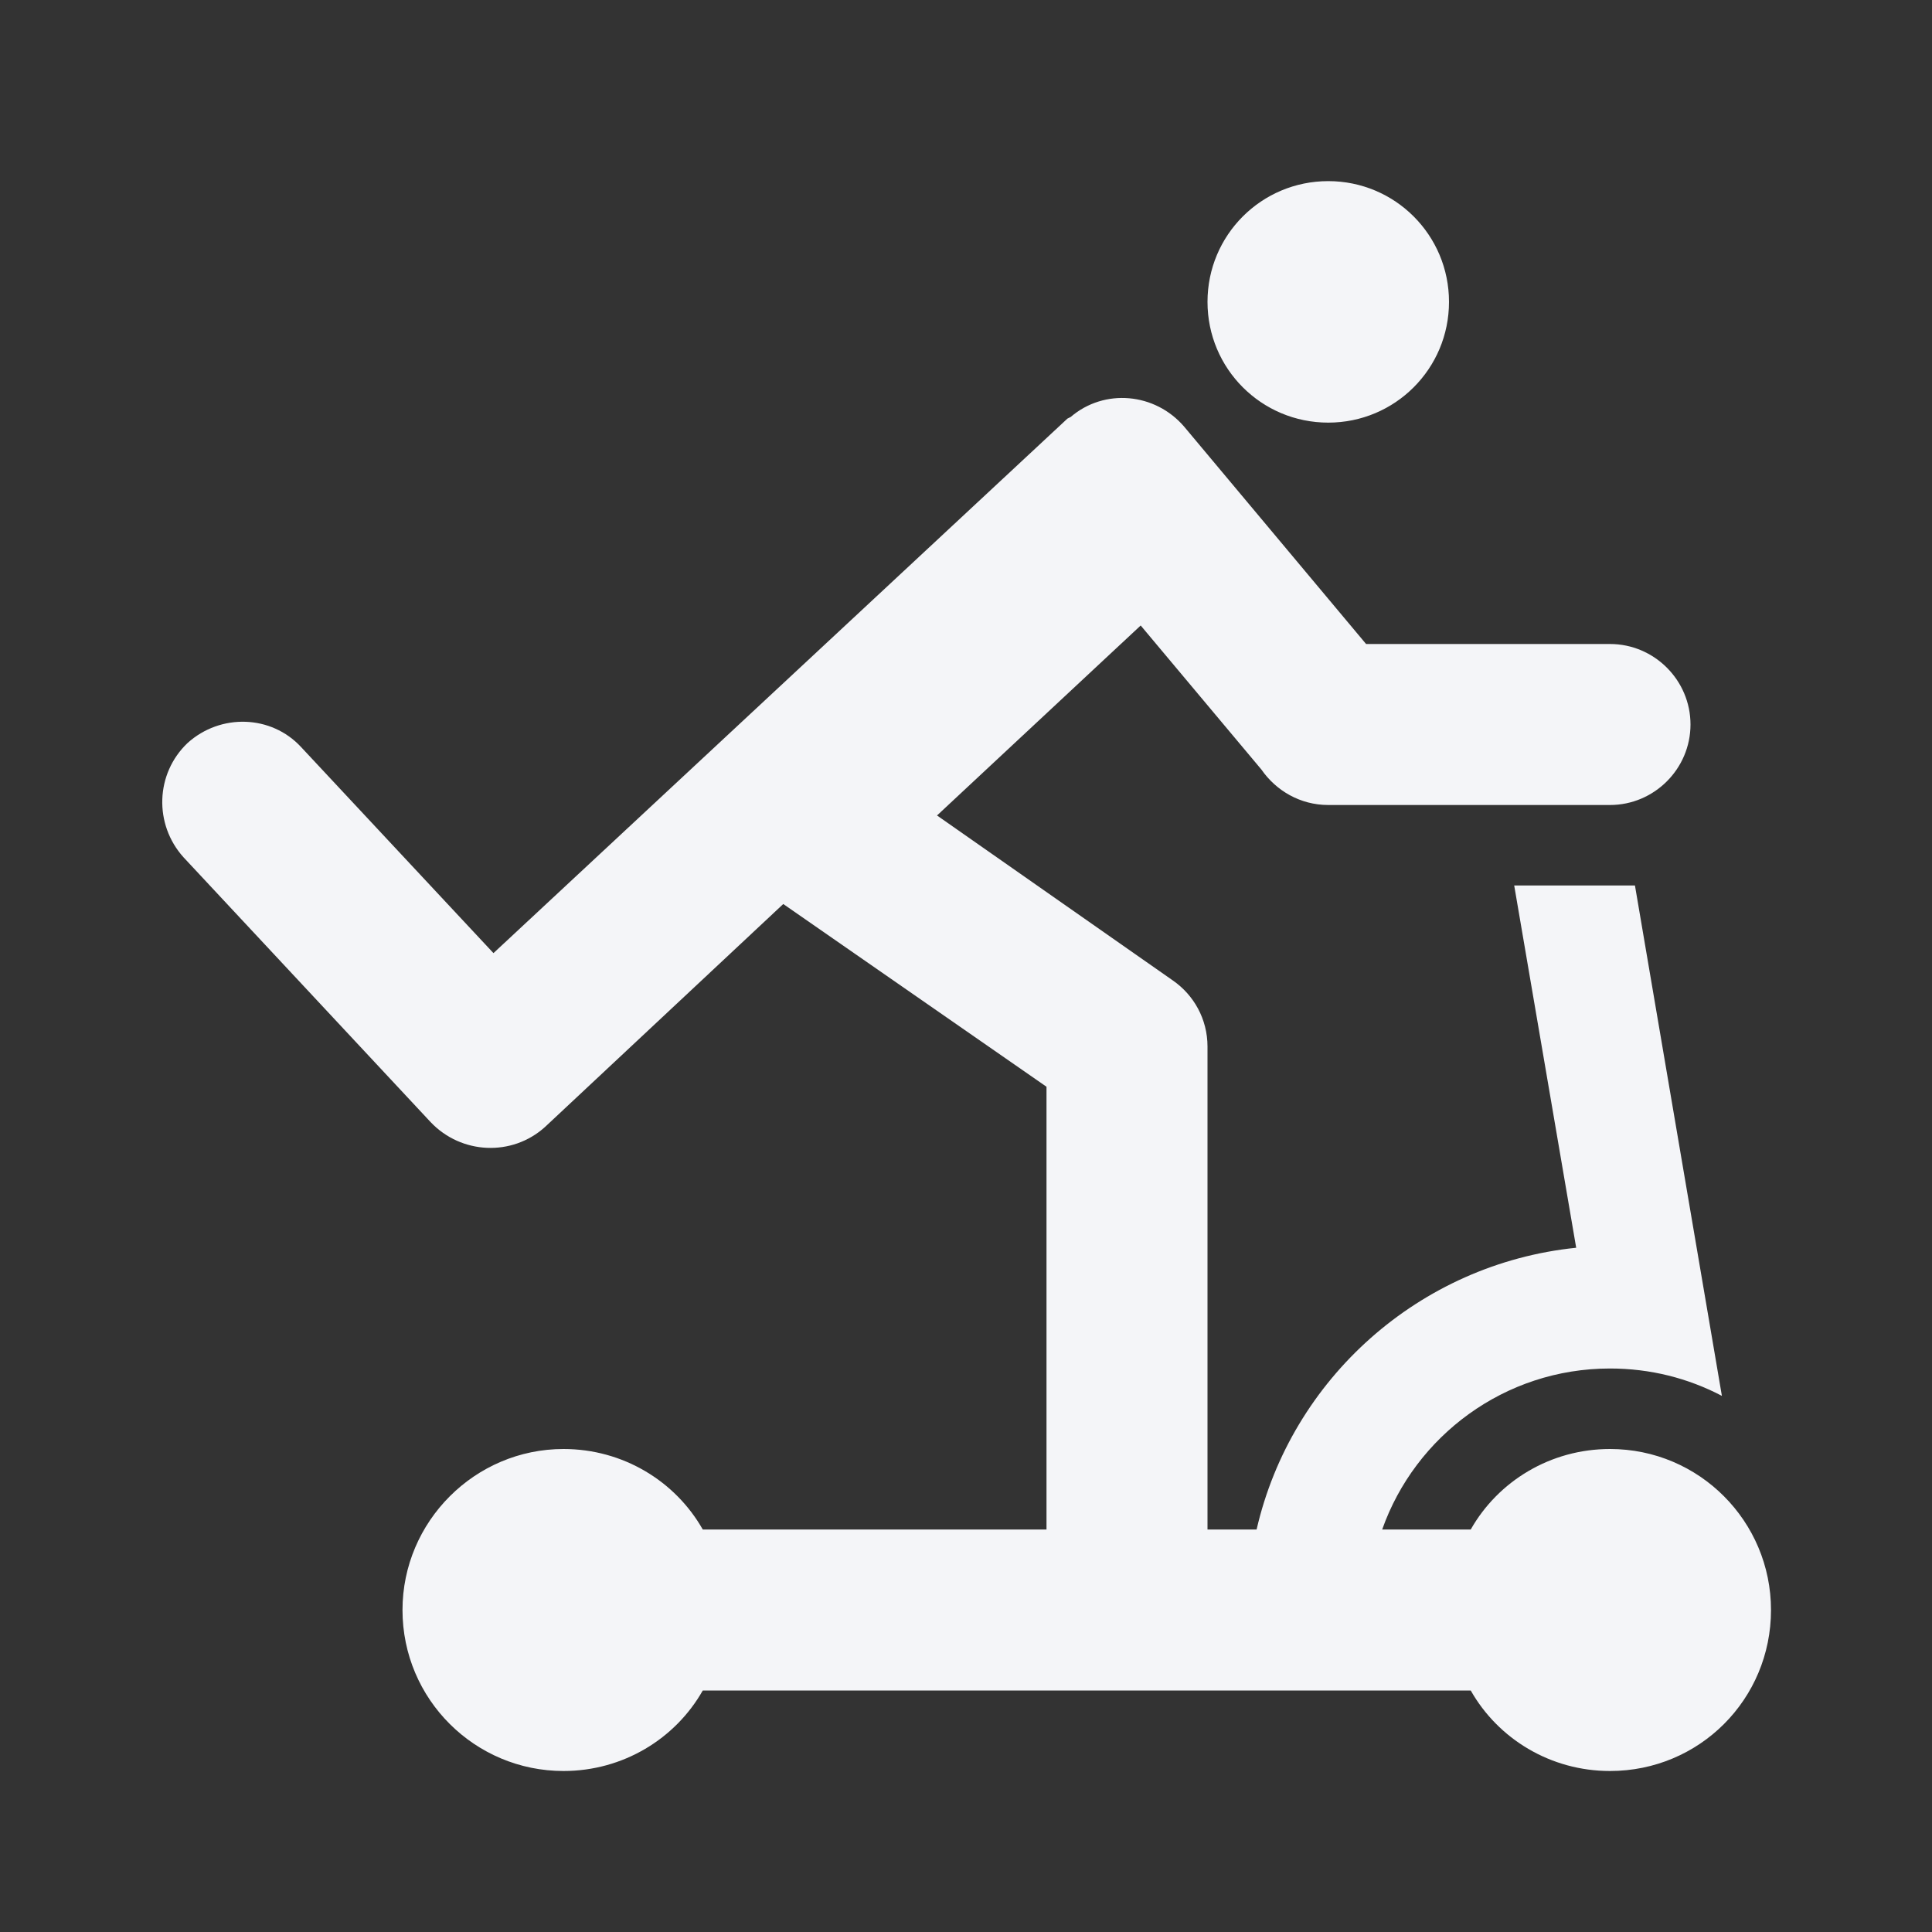 <?xml version="1.0" encoding="UTF-8"?><!DOCTYPE svg PUBLIC "-//W3C//DTD SVG 1.1//EN" "http://www.w3.org/Graphics/SVG/1.1/DTD/svg11.dtd"><svg fill="#f4f5f8" xmlns="http://www.w3.org/2000/svg" xmlns:xlink="http://www.w3.org/1999/xlink" version="1.1" id="mdi-human-scooter" width="24" height="24" viewBox="0 0 24 24"><rect x="0" y="0" width="24" height="24" fill="#333333" stroke="none"/><path d="M16.5 2.25C17.33 2.25 18 2.92 18 3.75C18 4.58 17.33 5.25 16.5 5.25C15.67 5.25 15 4.58 15 3.75C15 2.92 15.67 2.25 16.5 2.25M20 18C21.11 18 22 18.9 22 20C22 21.11 21.11 22 20 22C19.26 22 18.61 21.6 18.27 21H8.73C8.39 21.6 7.74 22 7 22C5.9 22 5 21.11 5 20C5 18.9 5.9 18 7 18C7.74 18 8.39 18.4 8.73 19H13V13.5L9.73 11.23L6.77 14C6.36 14.37 5.73 14.34 5.35 13.94L2.28 10.65C1.91 10.24 1.93 9.61 2.33 9.23C2.74 8.86 3.37 8.88 3.74 9.28L6.13 11.84L13.26 5.2L13.3 5.18C13.72 4.82 14.35 4.88 14.71 5.3L16.97 8H20C20.55 8 21 8.45 21 9C21 9.55 20.55 10 20 10H16.5C16.15 10 15.85 9.82 15.67 9.56L14.17 7.77L11.64 10.13L14.57 12.18H14.57C14.83 12.36 15 12.66 15 13V19H15.61C16.04 17.13 17.63 15.7 19.58 15.5L18.81 11H20.31L21.39 17.34C20.97 17.12 20.5 17 20 17C18.69 17 17.58 17.84 17.17 19H18.27C18.61 18.4 19.26 18 20 18Z" /></svg>